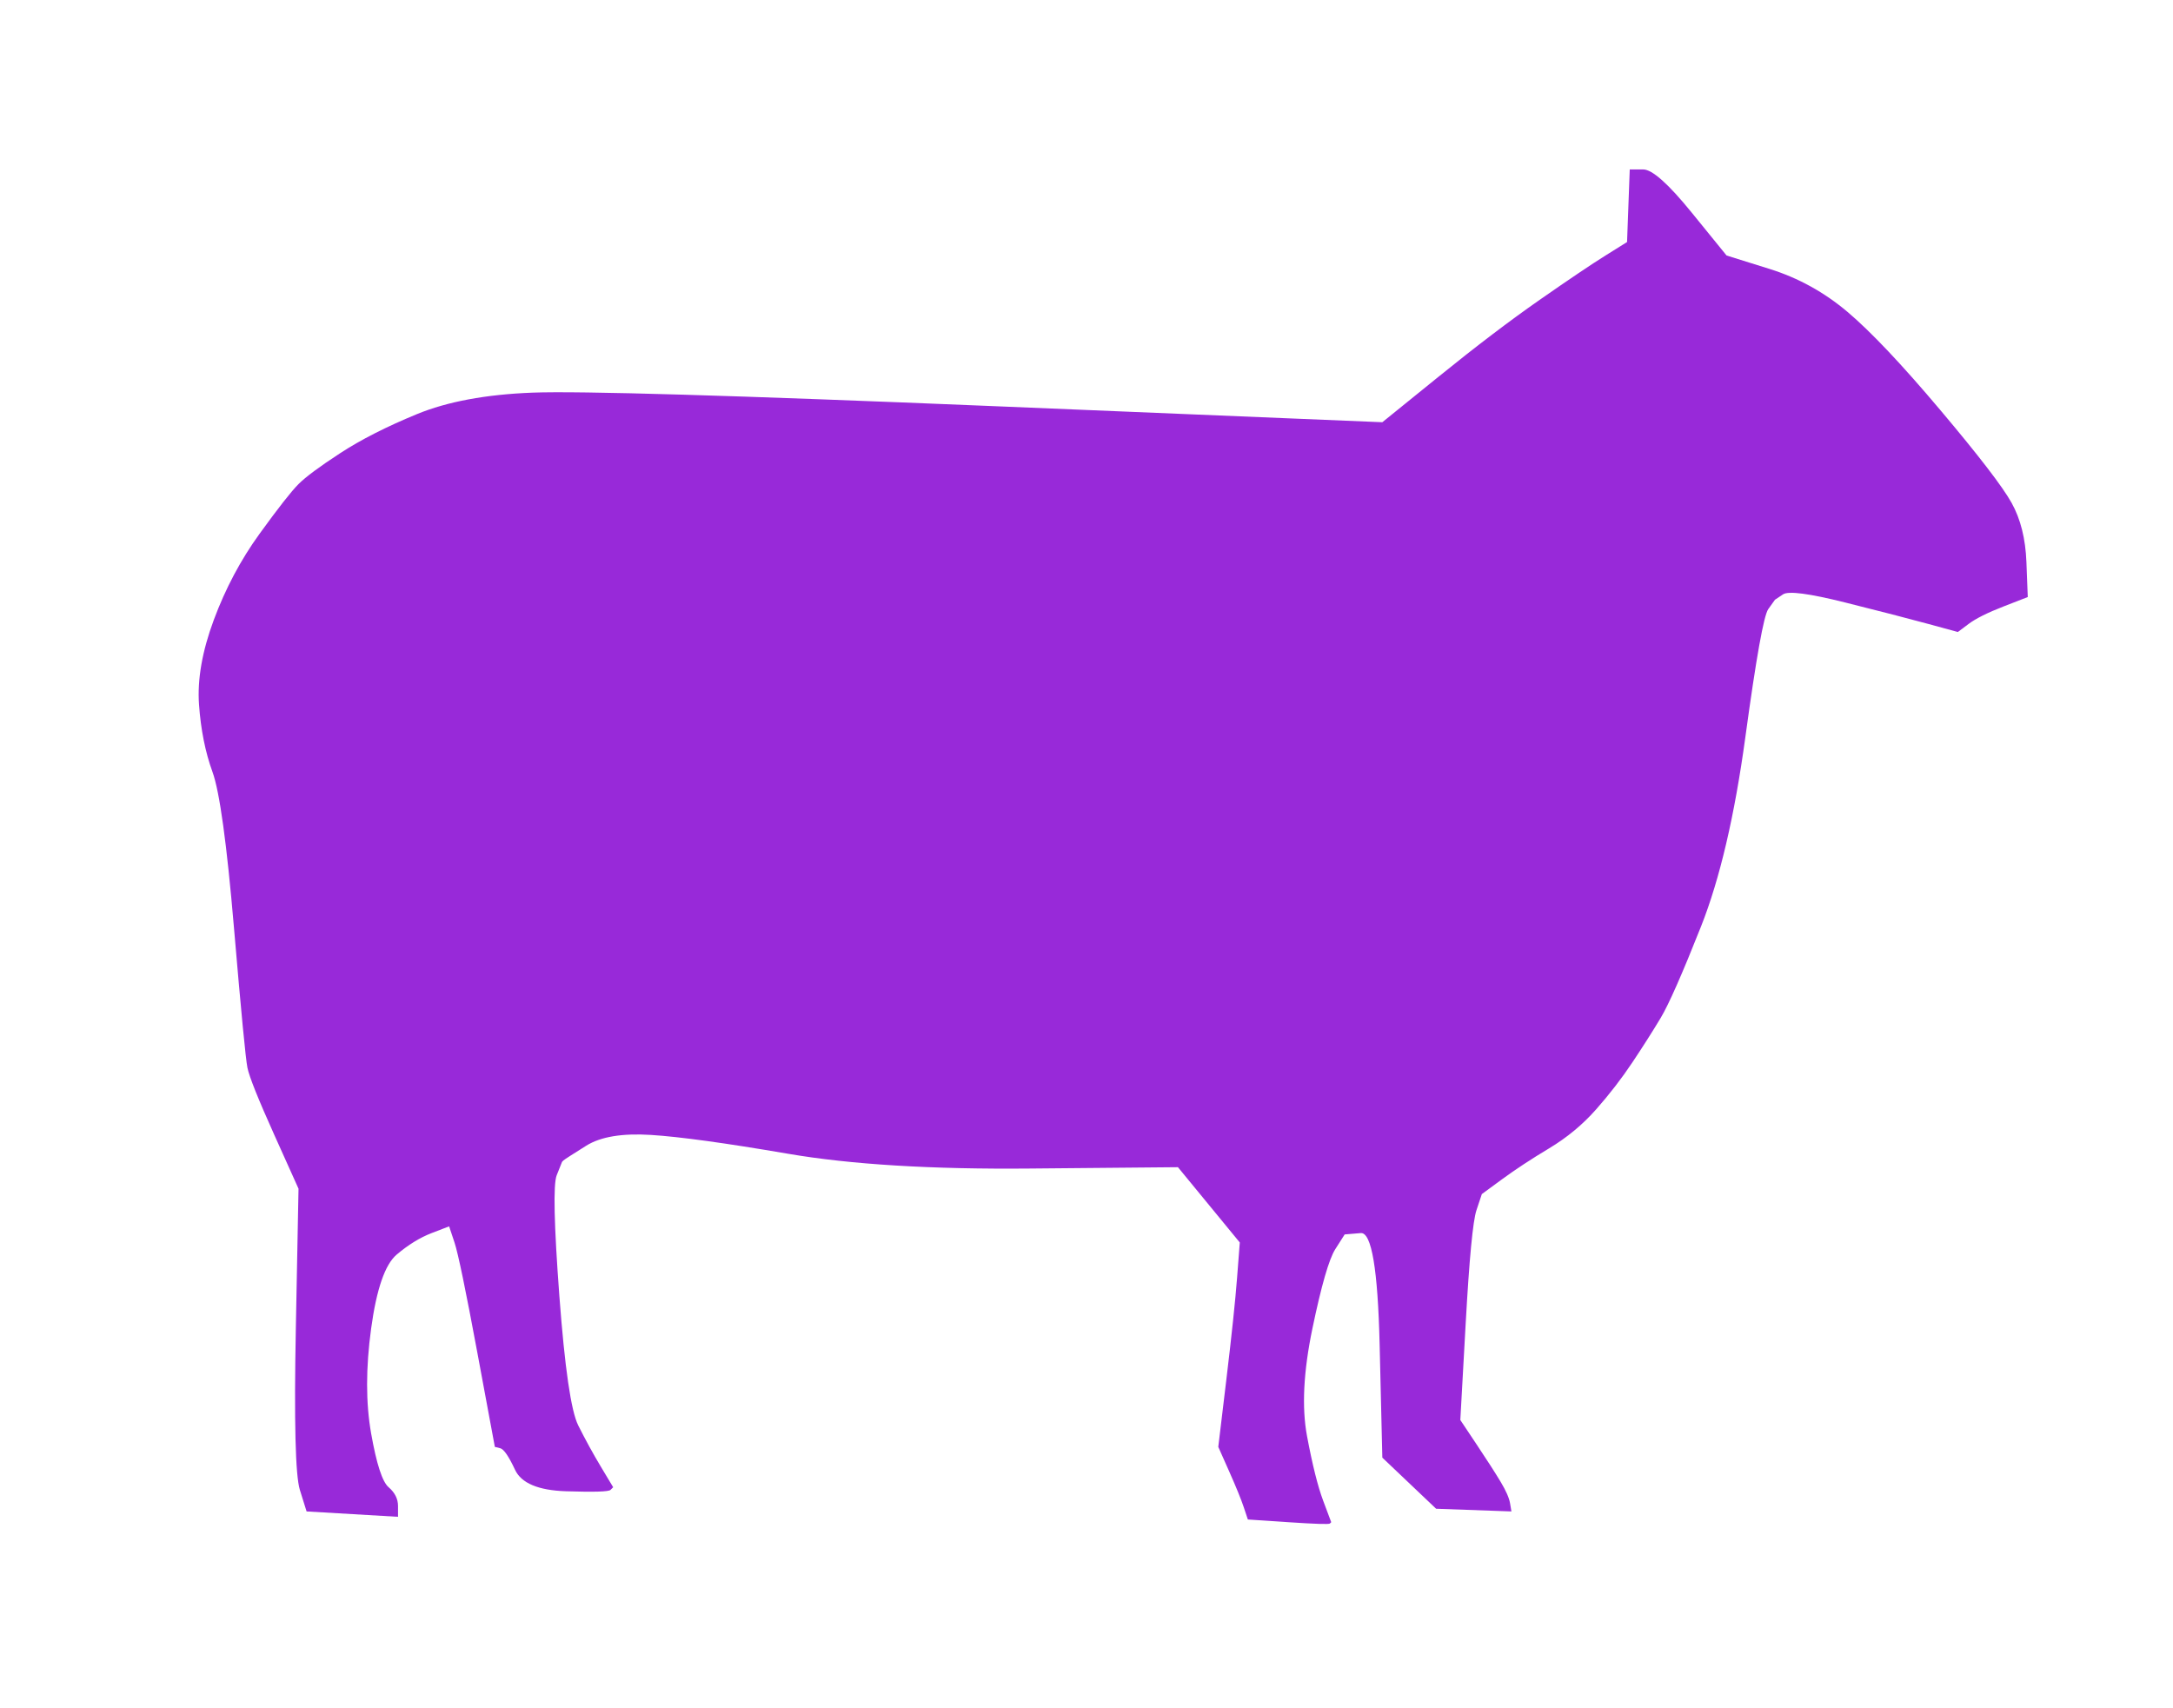 <svg width="404" height="317.5" xmlns="http://www.w3.org/2000/svg" xmlns:svg="http://www.w3.org/2000/svg">
 <g class="layer">
  <title>Layer 1</title>
  <path d="m305.5,31.5q2.5,0 9,8l6.5,8l8,2.5q8,2.5 14.5,8q6.5,5.5 17.25,18.25q10.75,12.75 13.25,17.25q2.5,4.5 2.75,11l0.25,6.5l-4.5,1.75q-4.5,1.75 -6.5,3.25l-2,1.5l-5.5,-1.5q-5.5,-1.5 -15.5,-4q-10,-2.5 -11.5,-1.5l-1.5,1l-1.25,1.75q-1.25,1.75 -4.25,23.75q-3,22 -8.25,35.25q-5.25,13.25 -7.5,17q-2.25,3.75 -5.25,8.25q-3,4.5 -6.75,8.75q-3.75,4.25 -8.75,7.25q-5,3 -8.75,5.75l-3.75,2.75l-1,3q-1,3 -2,21l-1,18l3,4.5q3,4.5 4.5,7q1.5,2.5 1.75,4l0.25,1.5l-7,-0.25l-7,-0.25l-5,-4.75l-5,-4.75l-0.5,-21q-0.5,-21 -3.5,-20.75l-3,0.25l-1.75,2.75q-1.75,2.75 -4.25,14.75q-2.5,12 -1,20q1.5,8 3,12l1.5,4l-0.25,0.25q-0.25,0.25 -7.75,-0.25l-7.5,-0.5l-0.75,-2.25q-0.75,-2.25 -2.75,-6.75l-2,-4.5l1.5,-12.5q1.5,-12.5 2,-19l0.5,-6.5l-5.75,-7l-5.75,-7l-27.5,0.25q-27.5,0.25 -45,-2.75q-17.5,-3 -25.5,-3.5q-8,-0.5 -12,2q-4,2.5 -4.25,2.75l-0.25,0.25l-1,2.5q-1,2.5 0.5,22.5q1.5,20 3.5,24q2,4 4.25,7.75l2.25,3.75l-0.5,0.5q-0.5,0.5 -8.25,0.25q-7.75,-0.25 -9.5,-4q-1.75,-3.75 -2.75,-4l-1,-0.25l-3.25,-17.5q-3.25,-17.5 -4.25,-20.5l-1,-3l-3.25,1.25q-3.25,1.25 -6.5,4q-3.25,2.75 -4.75,13.75q-1.5,11 0,19.5q1.5,8.5 3.25,10q1.75,1.5 1.75,3.5l0,2l-8.5,-0.5l-8.5,-0.5l-1.25,-4q-1.25,-4 -0.75,-30l0.5,-26l-4.5,-10q-4.5,-10 -5,-12.5q-0.5,-2.5 -2.5,-26q-2,-23.5 -4,-29q-2,-5.5 -2.5,-12.5q-0.5,-7 2.75,-15.75q3.25,-8.75 8.5,-16q5.25,-7.25 7.25,-9.25q2,-2 7.75,-5.75q5.75,-3.75 14.25,-7.25q8.5,-3.5 21.5,-4q13,-0.5 85.5,2.5l72.5,3l10.5,-8.5q10.5,-8.5 18.75,-14.25q8.25,-5.75 12.25,-8.25l4,-2.5l0.25,-6.75l0.25,-6.75l2.5,0z" fill="#9829d9" fill-rule="evenodd" id="path2" stroke="#000000" stroke-width="0px"/>
 </g>
</svg>